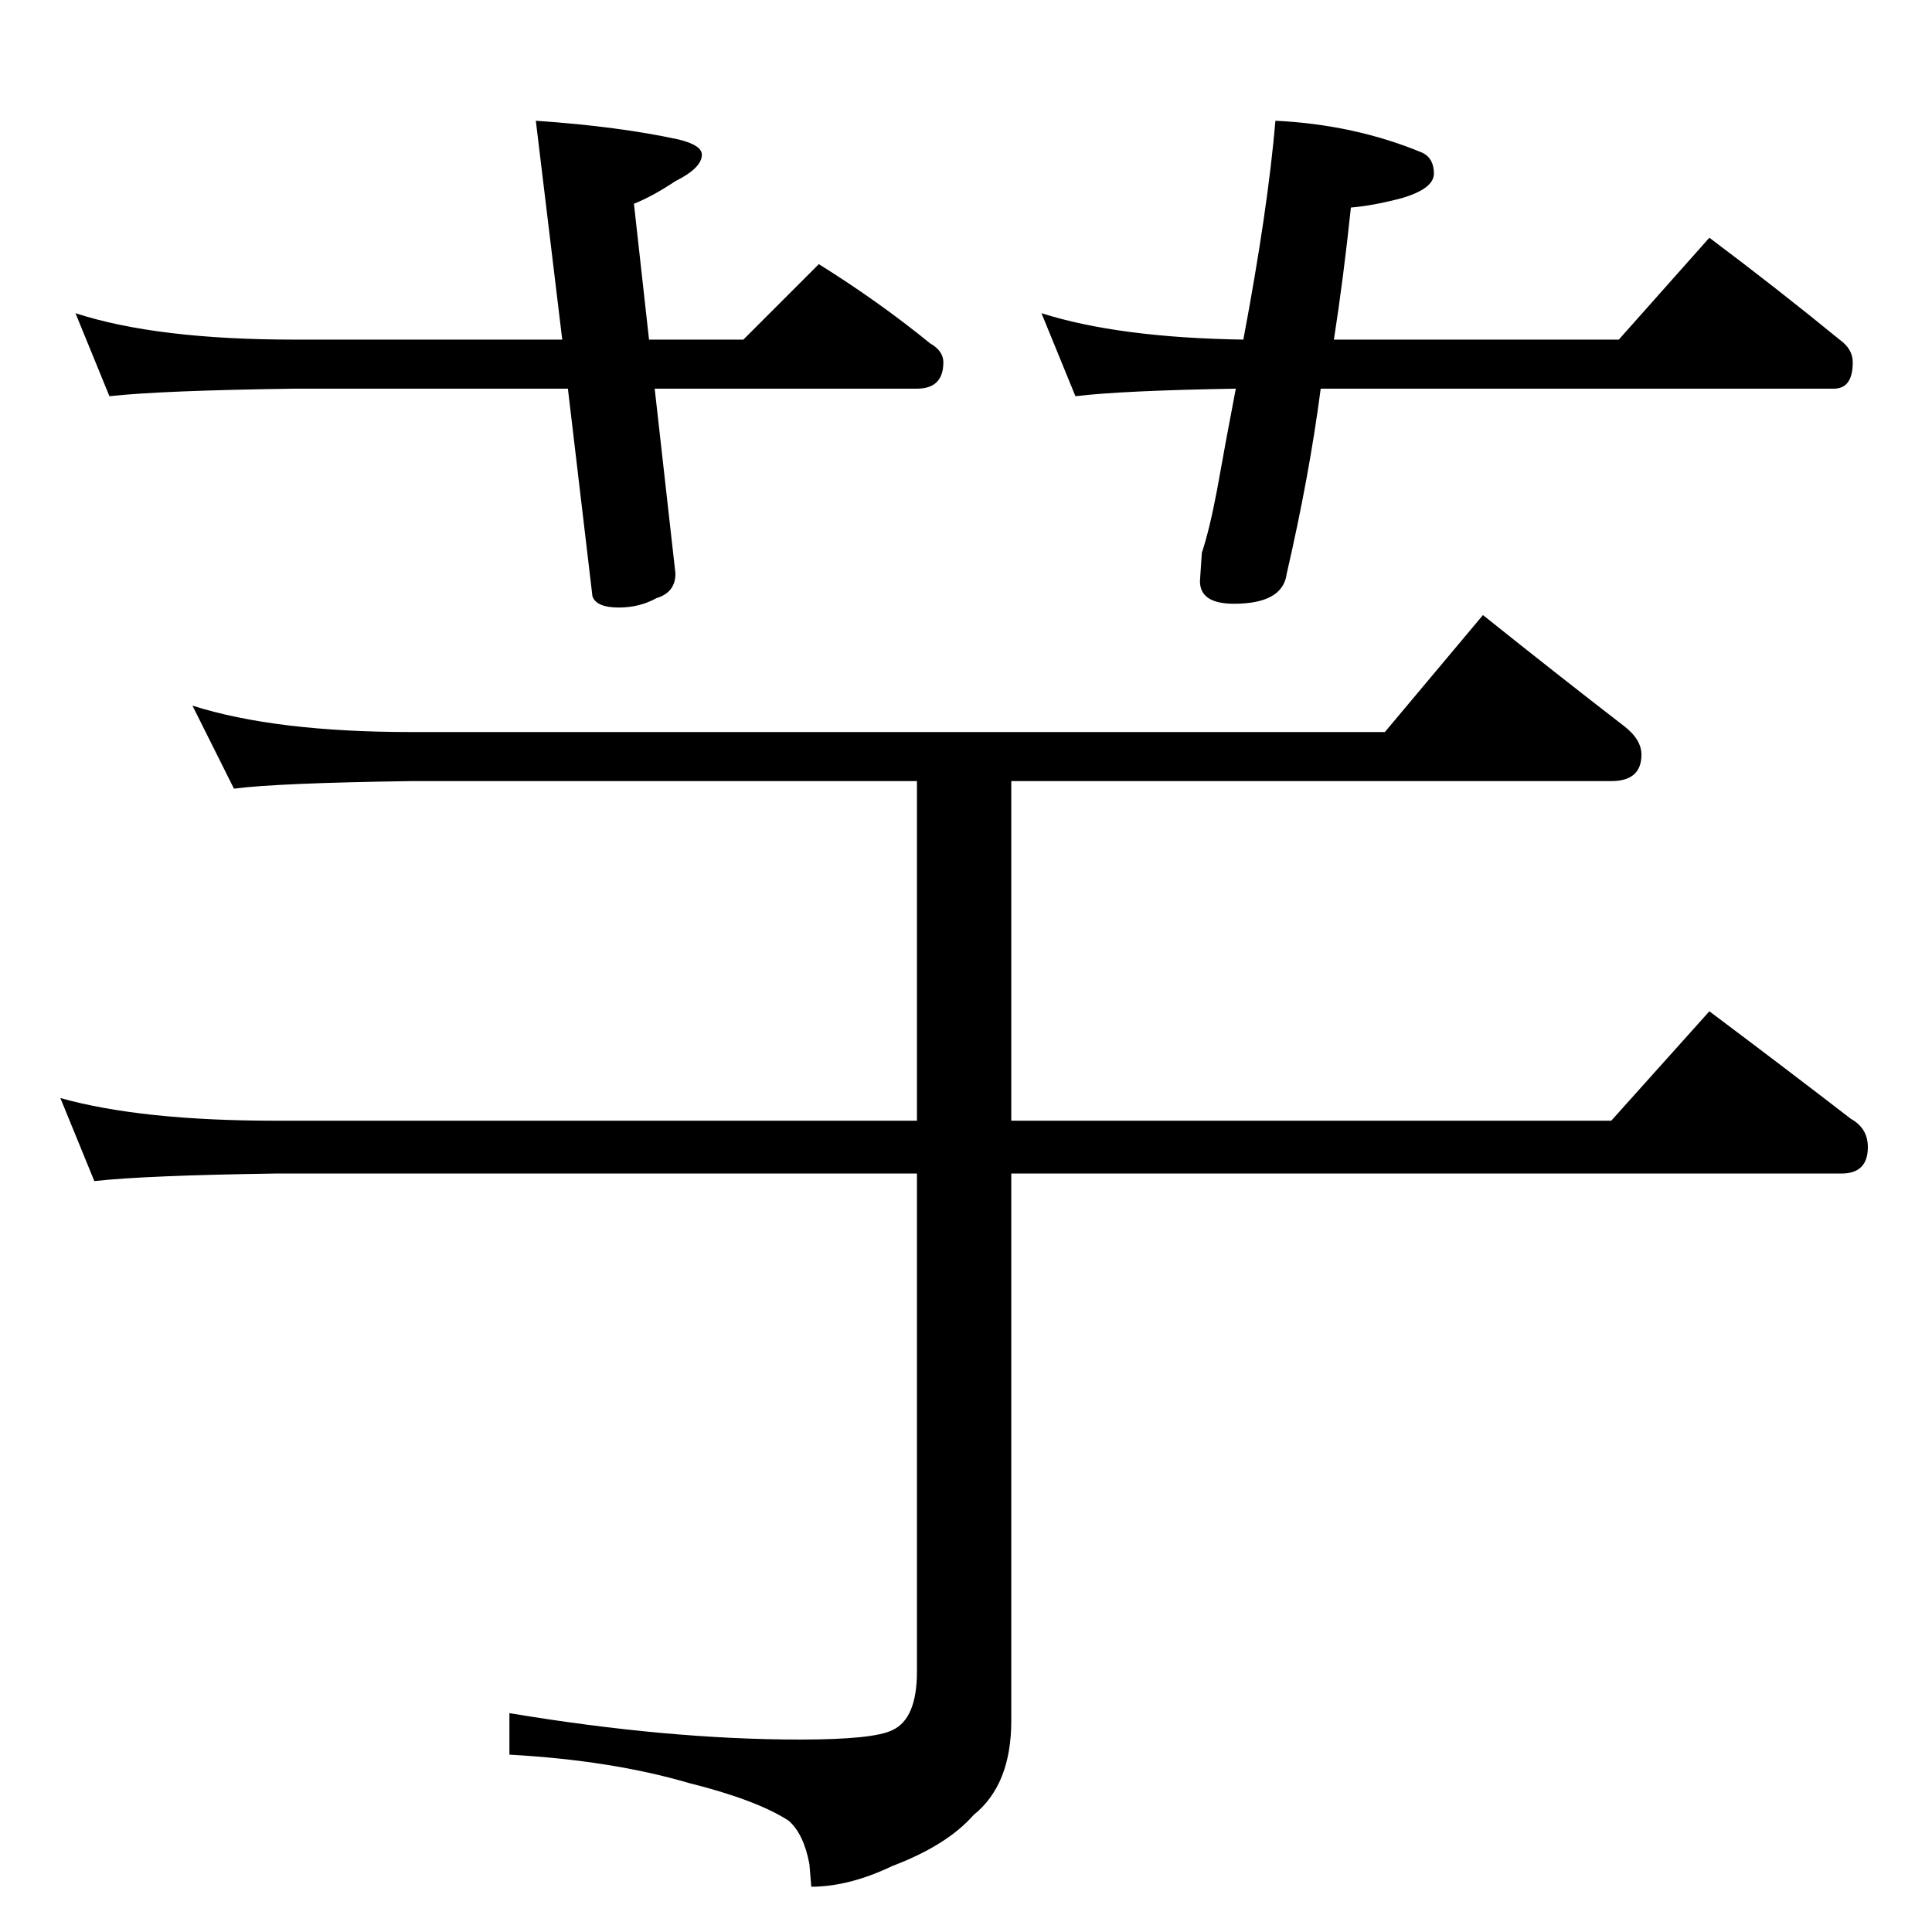 <?xml version="1.0" standalone="no"?>
<!DOCTYPE svg PUBLIC "-//W3C//DTD SVG 1.1//EN" "http://www.w3.org/Graphics/SVG/1.1/DTD/svg11.dtd" >
<svg xmlns="http://www.w3.org/2000/svg" xmlns:xlink="http://www.w3.org/1999/xlink" version="1.1" viewBox="0 -204 1024 1024">
  <g transform="matrix(1 0 0 -1 0 820)">
   <path fill="currentColor"
d="M40 858q43 -14 116 -14h142l-14 116q44 -3 76 -10q12 -3 12 -8q0 -7 -14 -14q-12 -8 -22 -12l8 -72h50l40 40q32 -20 59 -42q7 -4 7 -10q0 -14 -14 -14h-139l11 -98q0 -10 -10 -13q-9 -5 -20 -5q-12 0 -14 6l-13 110h-145q-71 -1 -98 -4zM676 960q42 -2 78 -17
q6 -3 6 -11t-17 -13q-15 -4 -27 -5q-4 -38 -9 -70h151l48 54q36 -27 69 -54q7 -5 7 -12q0 -14 -10 -14h-272q-6 -46 -18 -98q-2 -16 -28 -16q-18 0 -18 12l1 15q4 12 8 33q5 28 10 54q-60 -1 -85 -4l-18 44q41 -13 107 -14q13 69 17 116zM102 650q44 -14 116 -14h516l52 62
q40 -32 75 -59q9 -7 9 -15q0 -14 -16 -14h-318v-180h318l52 58q40 -30 75 -57q9 -5 9 -15q0 -14 -14 -14h-440v-290q0 -34 -20 -50q-14 -16 -43 -27q-23 -11 -43 -11l-1 12q-3 16 -11 23q-17 11 -53 20q-41 12 -95 15v22q84 -14 154 -14q39 0 49 5q13 6 13 31v264h-340
q-69 -1 -96 -4l-18 44q43 -12 114 -12h340v180h-268q-71 -1 -94 -4z" />
  </g>

</svg>

